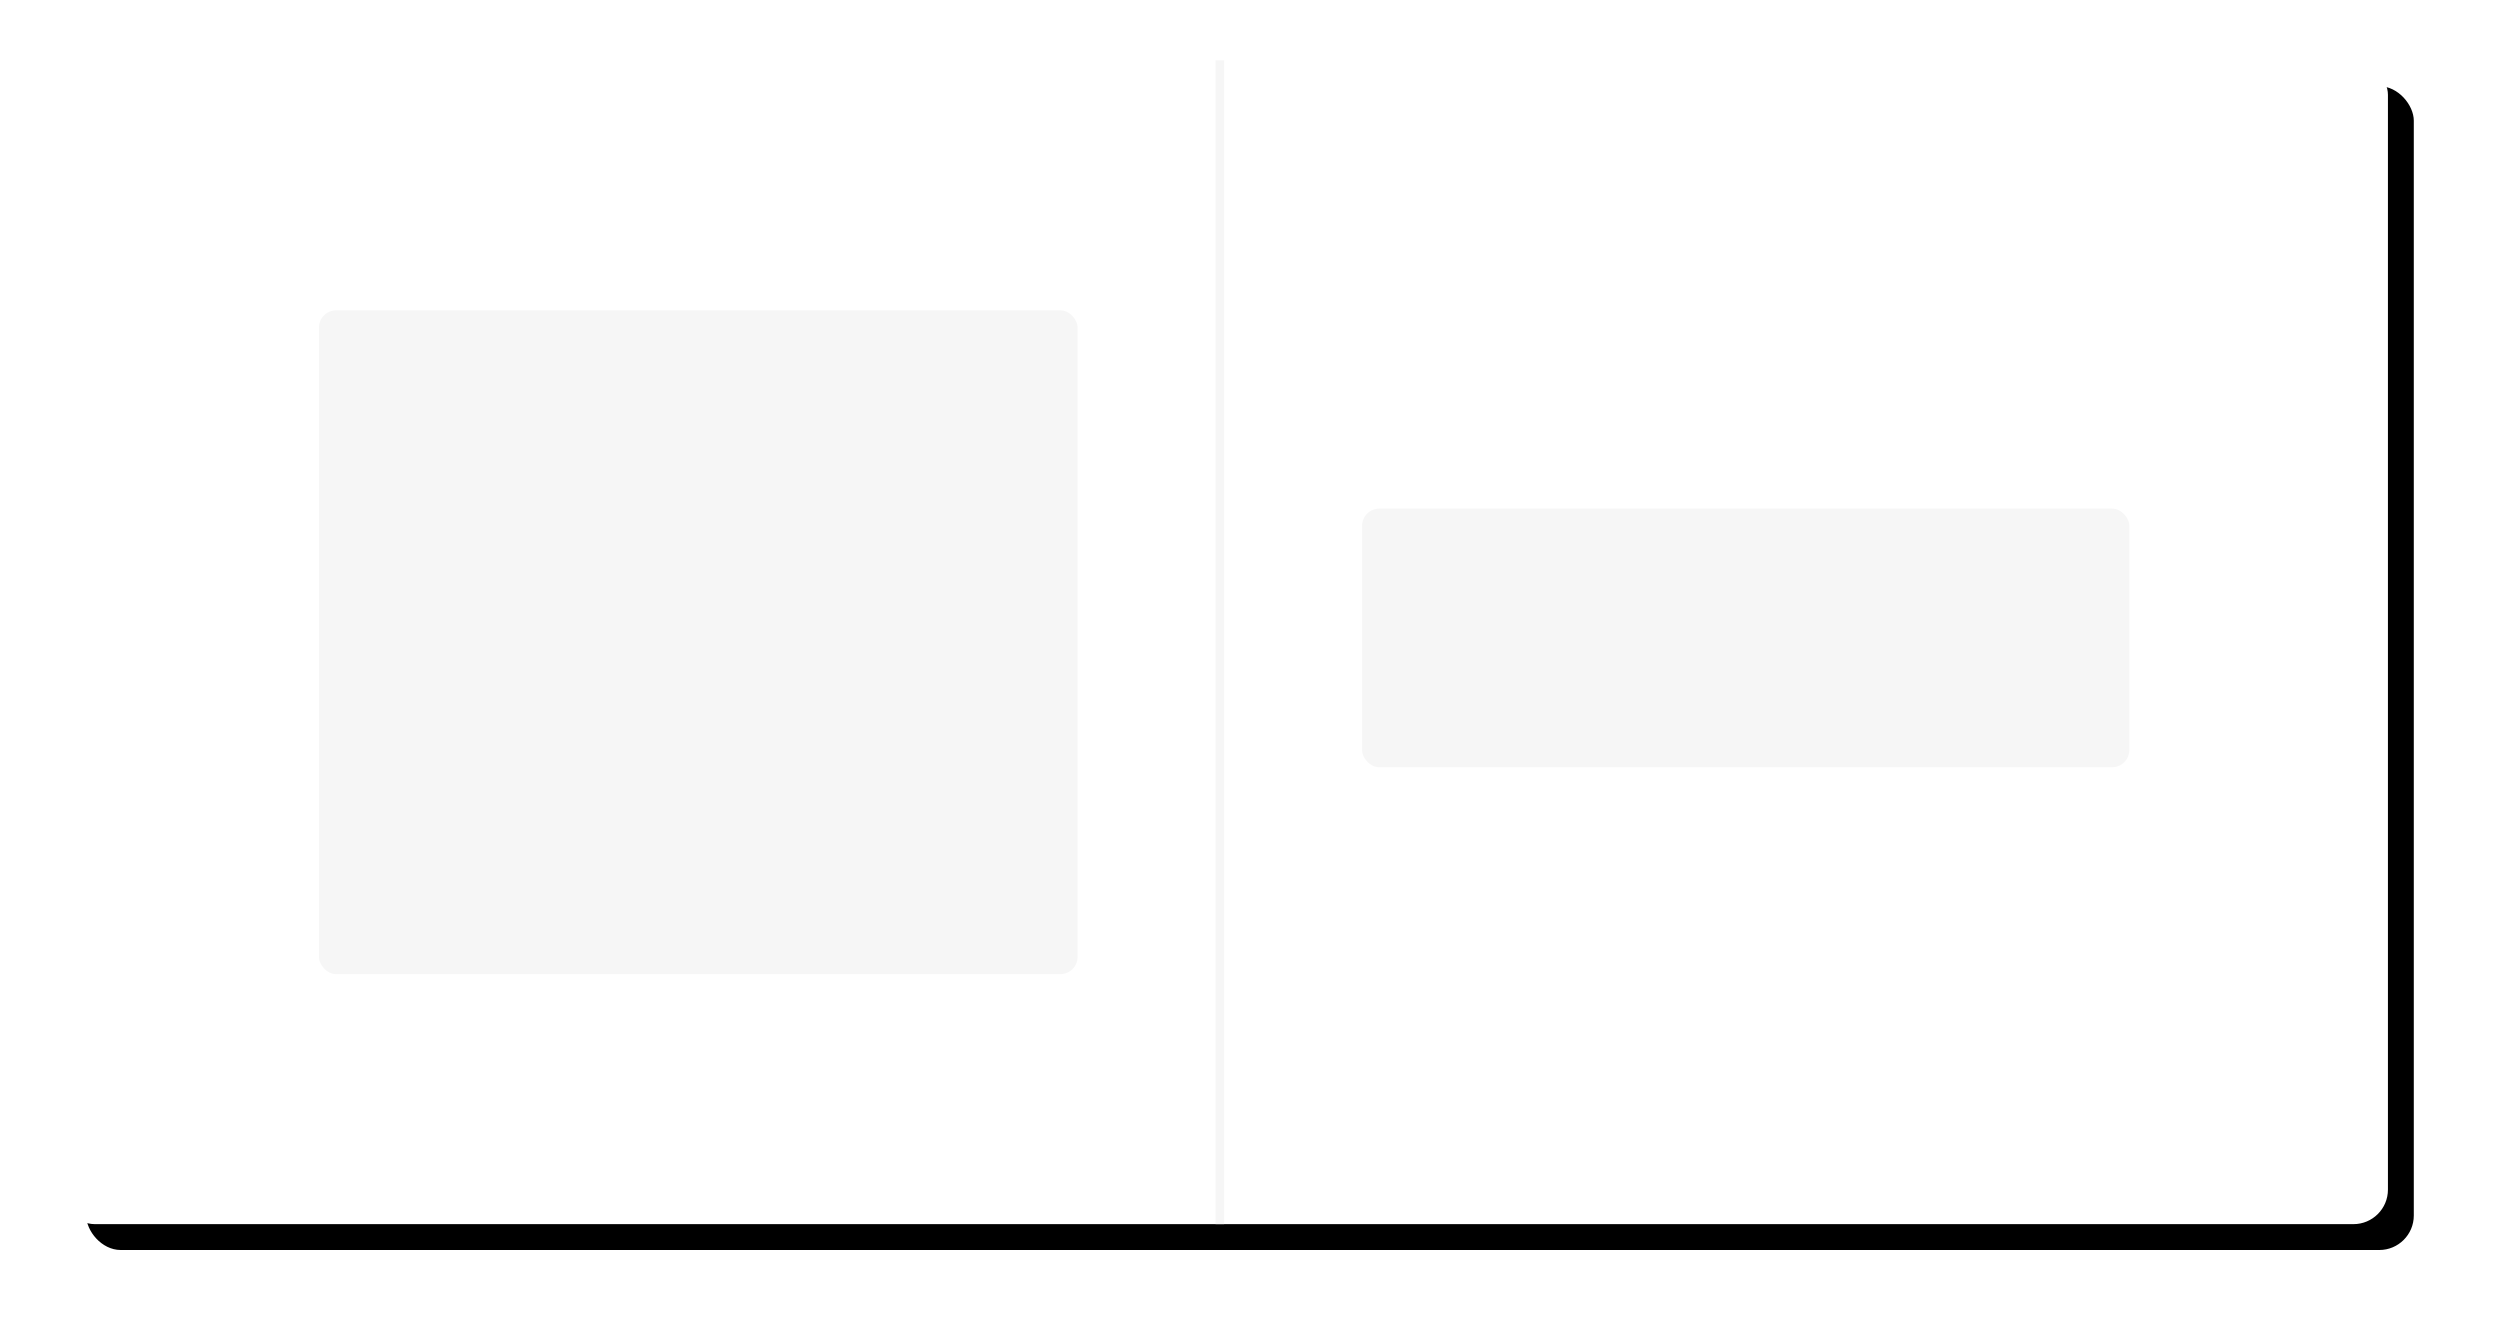 <svg xmlns="http://www.w3.org/2000/svg" xmlns:xlink="http://www.w3.org/1999/xlink" width="290" height="155" viewBox="0 0 290 155">
    <defs>
        <rect id="b" width="270" height="135" rx="4"/>
        <filter id="a" width="112.2%" height="124.4%" x="-5%" filterUnits="objectBoundingBox">
            <feOffset dx="3" dy="3" in="SourceAlpha" result="shadowOffsetOuter1"/>
            <feGaussianBlur in="shadowOffsetOuter1" result="shadowBlurOuter1" stdDeviation="5"/>
            <feColorMatrix in="shadowBlurOuter1" values="0 0 0 0 0 0 0 0 0 0 0 0 0 0 0 0 0 0 0.05 0"/>
        </filter>
    </defs>
    <g fill="none" fill-rule="evenodd" transform="translate(7 7)">
        <use fill="#000" filter="url(#a)" xlink:href="#b"/>
        <use fill="#FFF" xlink:href="#b"/>
        <rect width="88" height="77" x="30" y="29" fill="#F6F6F6" rx="2"/>
        <rect width="89" height="30" x="151" y="52" fill="#F6F6F6" rx="2"/>
        <path stroke="#F6F6F6" stroke-linecap="square" d="M134.5.5v134"/>
    </g>
</svg>
